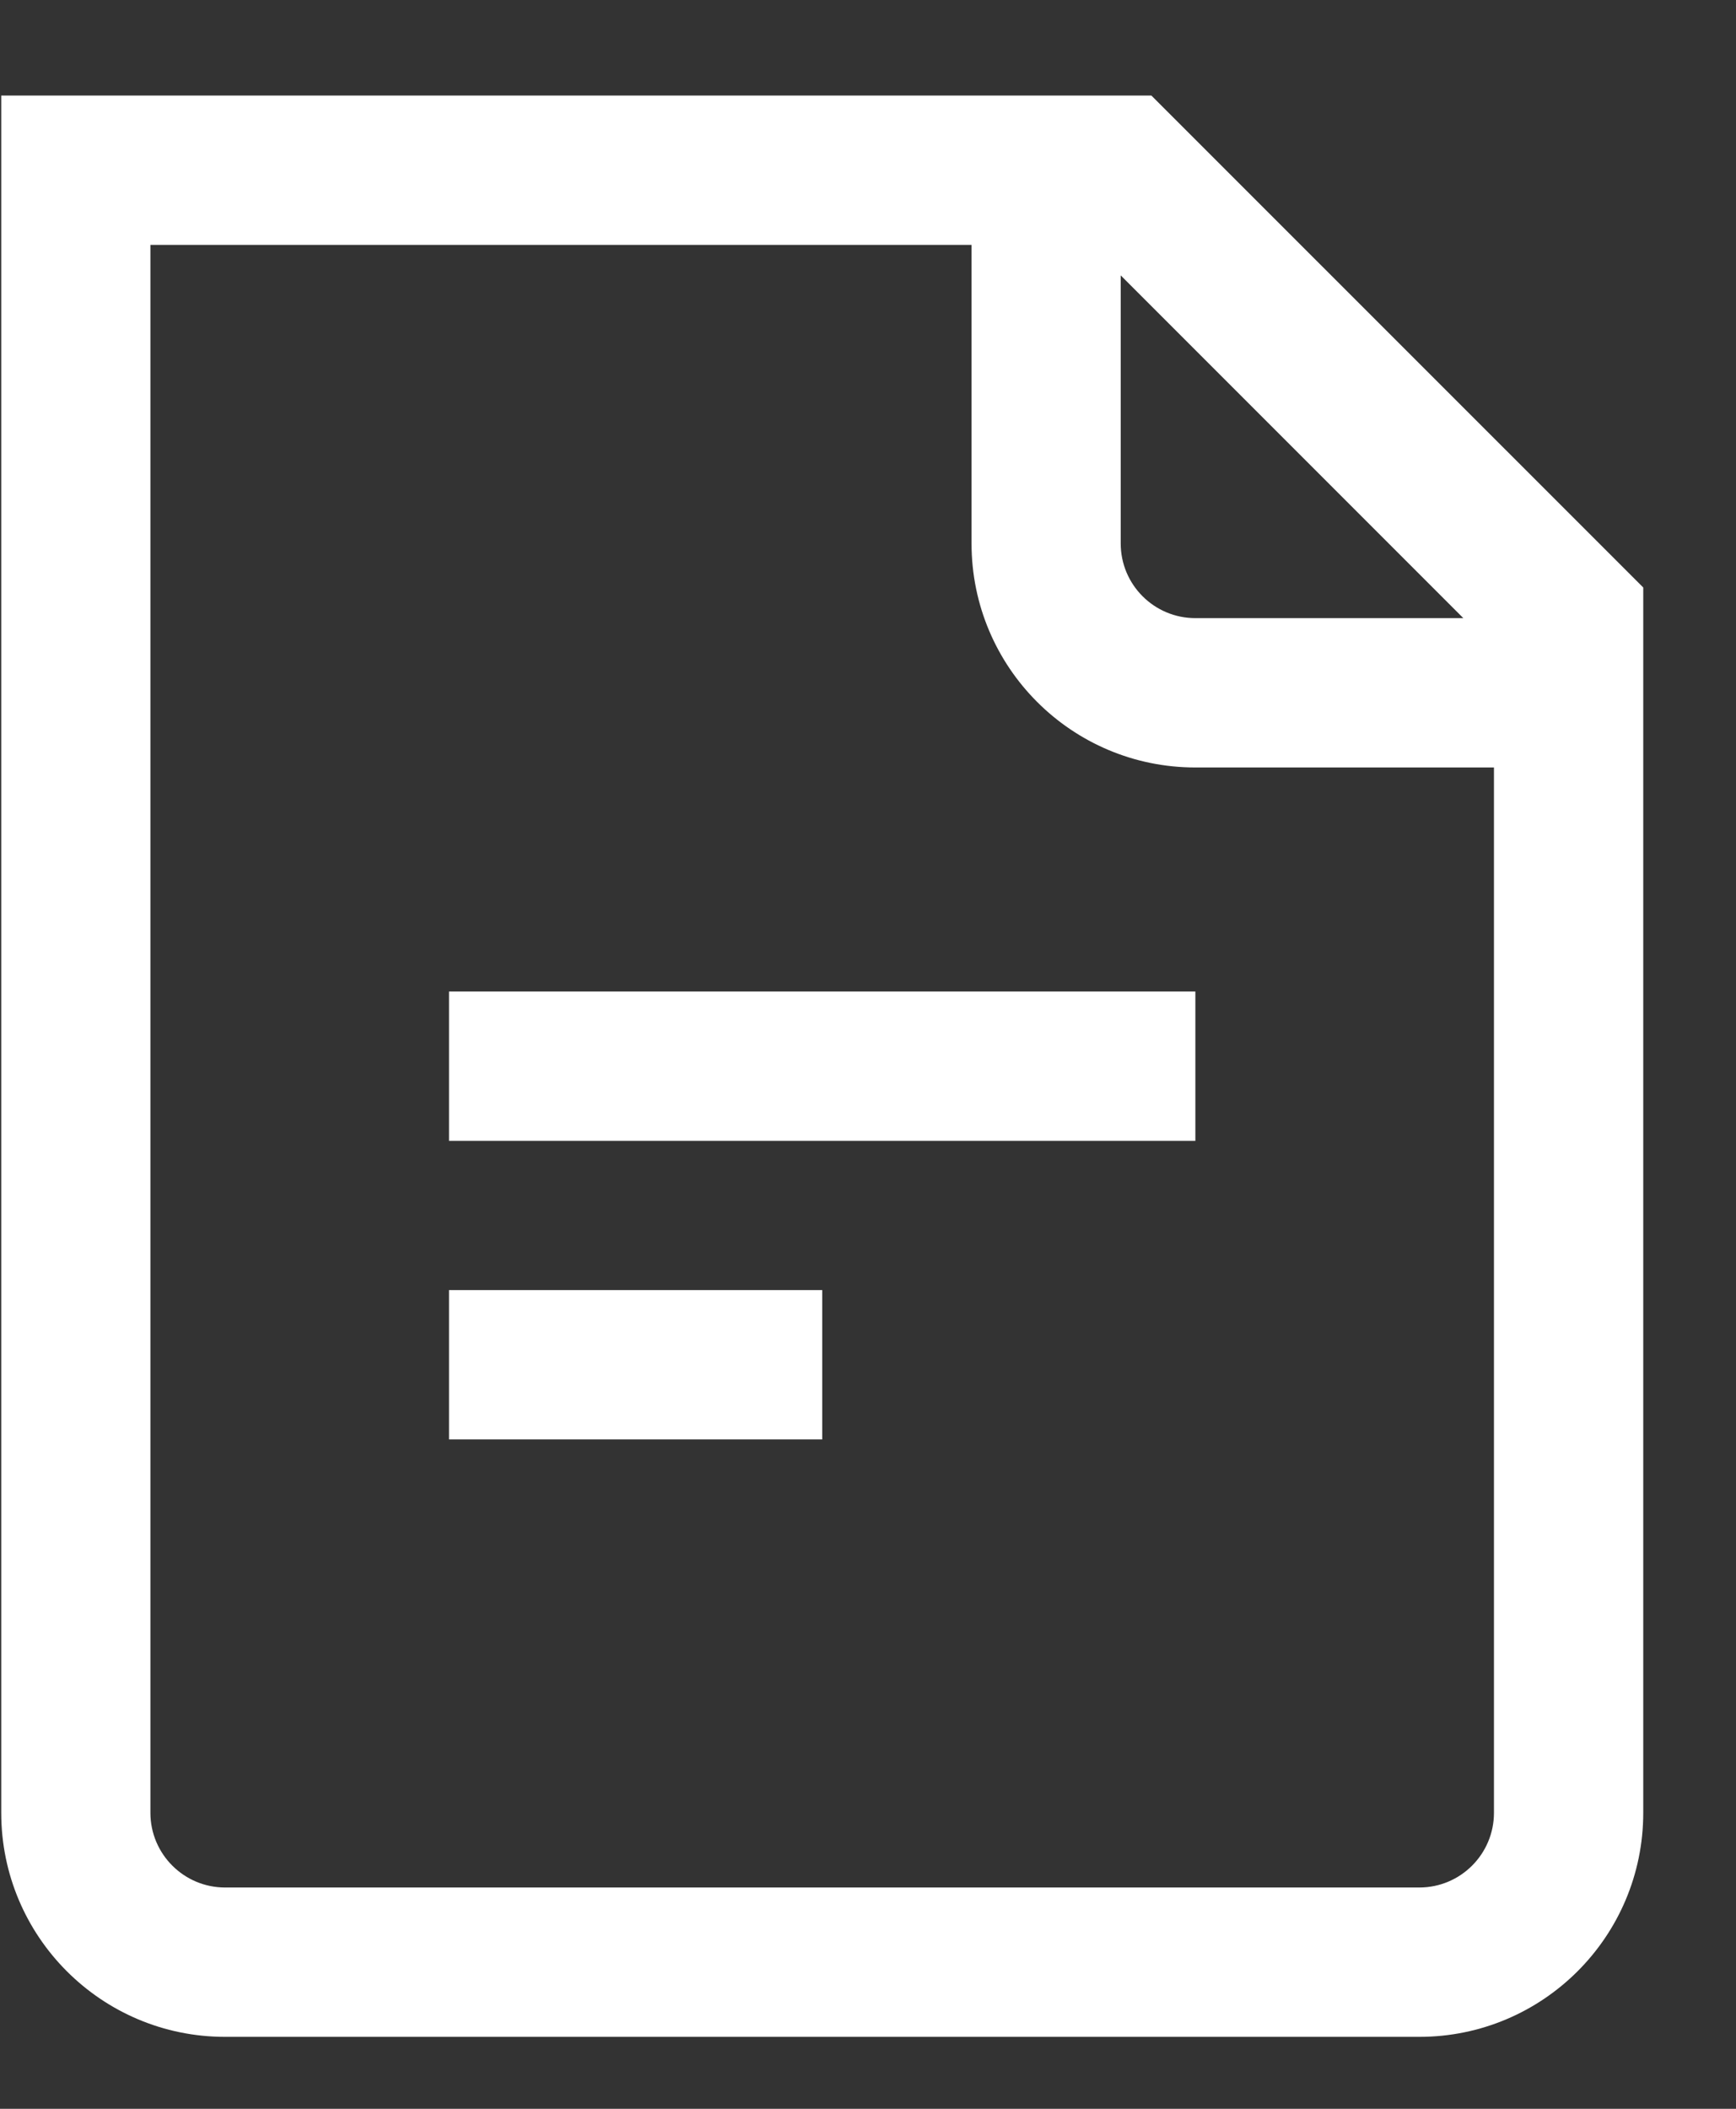 <svg xmlns="http://www.w3.org/2000/svg" width="14" height="17" viewBox="0 0 14 17">
  <rect x="0" y="0" width="14" height="17" fill="#333333" stroke="none"/>
  <path fill="#FFF" fill-rule="evenodd" d="M7.223,9.029 L12.038,9.029 L12.64,9.029 L12.64,10.233 L12.038,10.233 L7.223,10.233 L6.621,10.233 L6.621,9.029 L7.223,9.029 Z M7.223,11.436 L9.029,11.436 L9.631,11.436 L9.631,12.64 L9.029,12.64 L7.223,12.64 L6.621,12.64 L6.621,11.436 L7.223,11.436 Z M12.285,1.806 L16.252,5.772 L16.252,15.65 C16.252,16.647 15.443,17.456 14.446,17.456 L4.815,17.456 C3.818,17.456 3.01,16.647 3.01,15.65 L3.01,1.806 L12.285,1.806 Z M12.038,3.256 L12.038,5.417 C12.038,5.75 12.308,6.019 12.64,6.019 L14.801,6.019 L12.038,3.256 Z M14.446,16.252 C14.779,16.252 15.048,15.982 15.048,15.65 L15.048,7.223 L12.64,7.223 C11.643,7.223 10.835,6.415 10.835,5.417 L10.835,3.01 L4.213,3.01 L4.213,15.65 C4.213,15.982 4.483,16.252 4.815,16.252 L14.446,16.252 Z" transform="translate(-3 -1.036)"/>
</svg>

